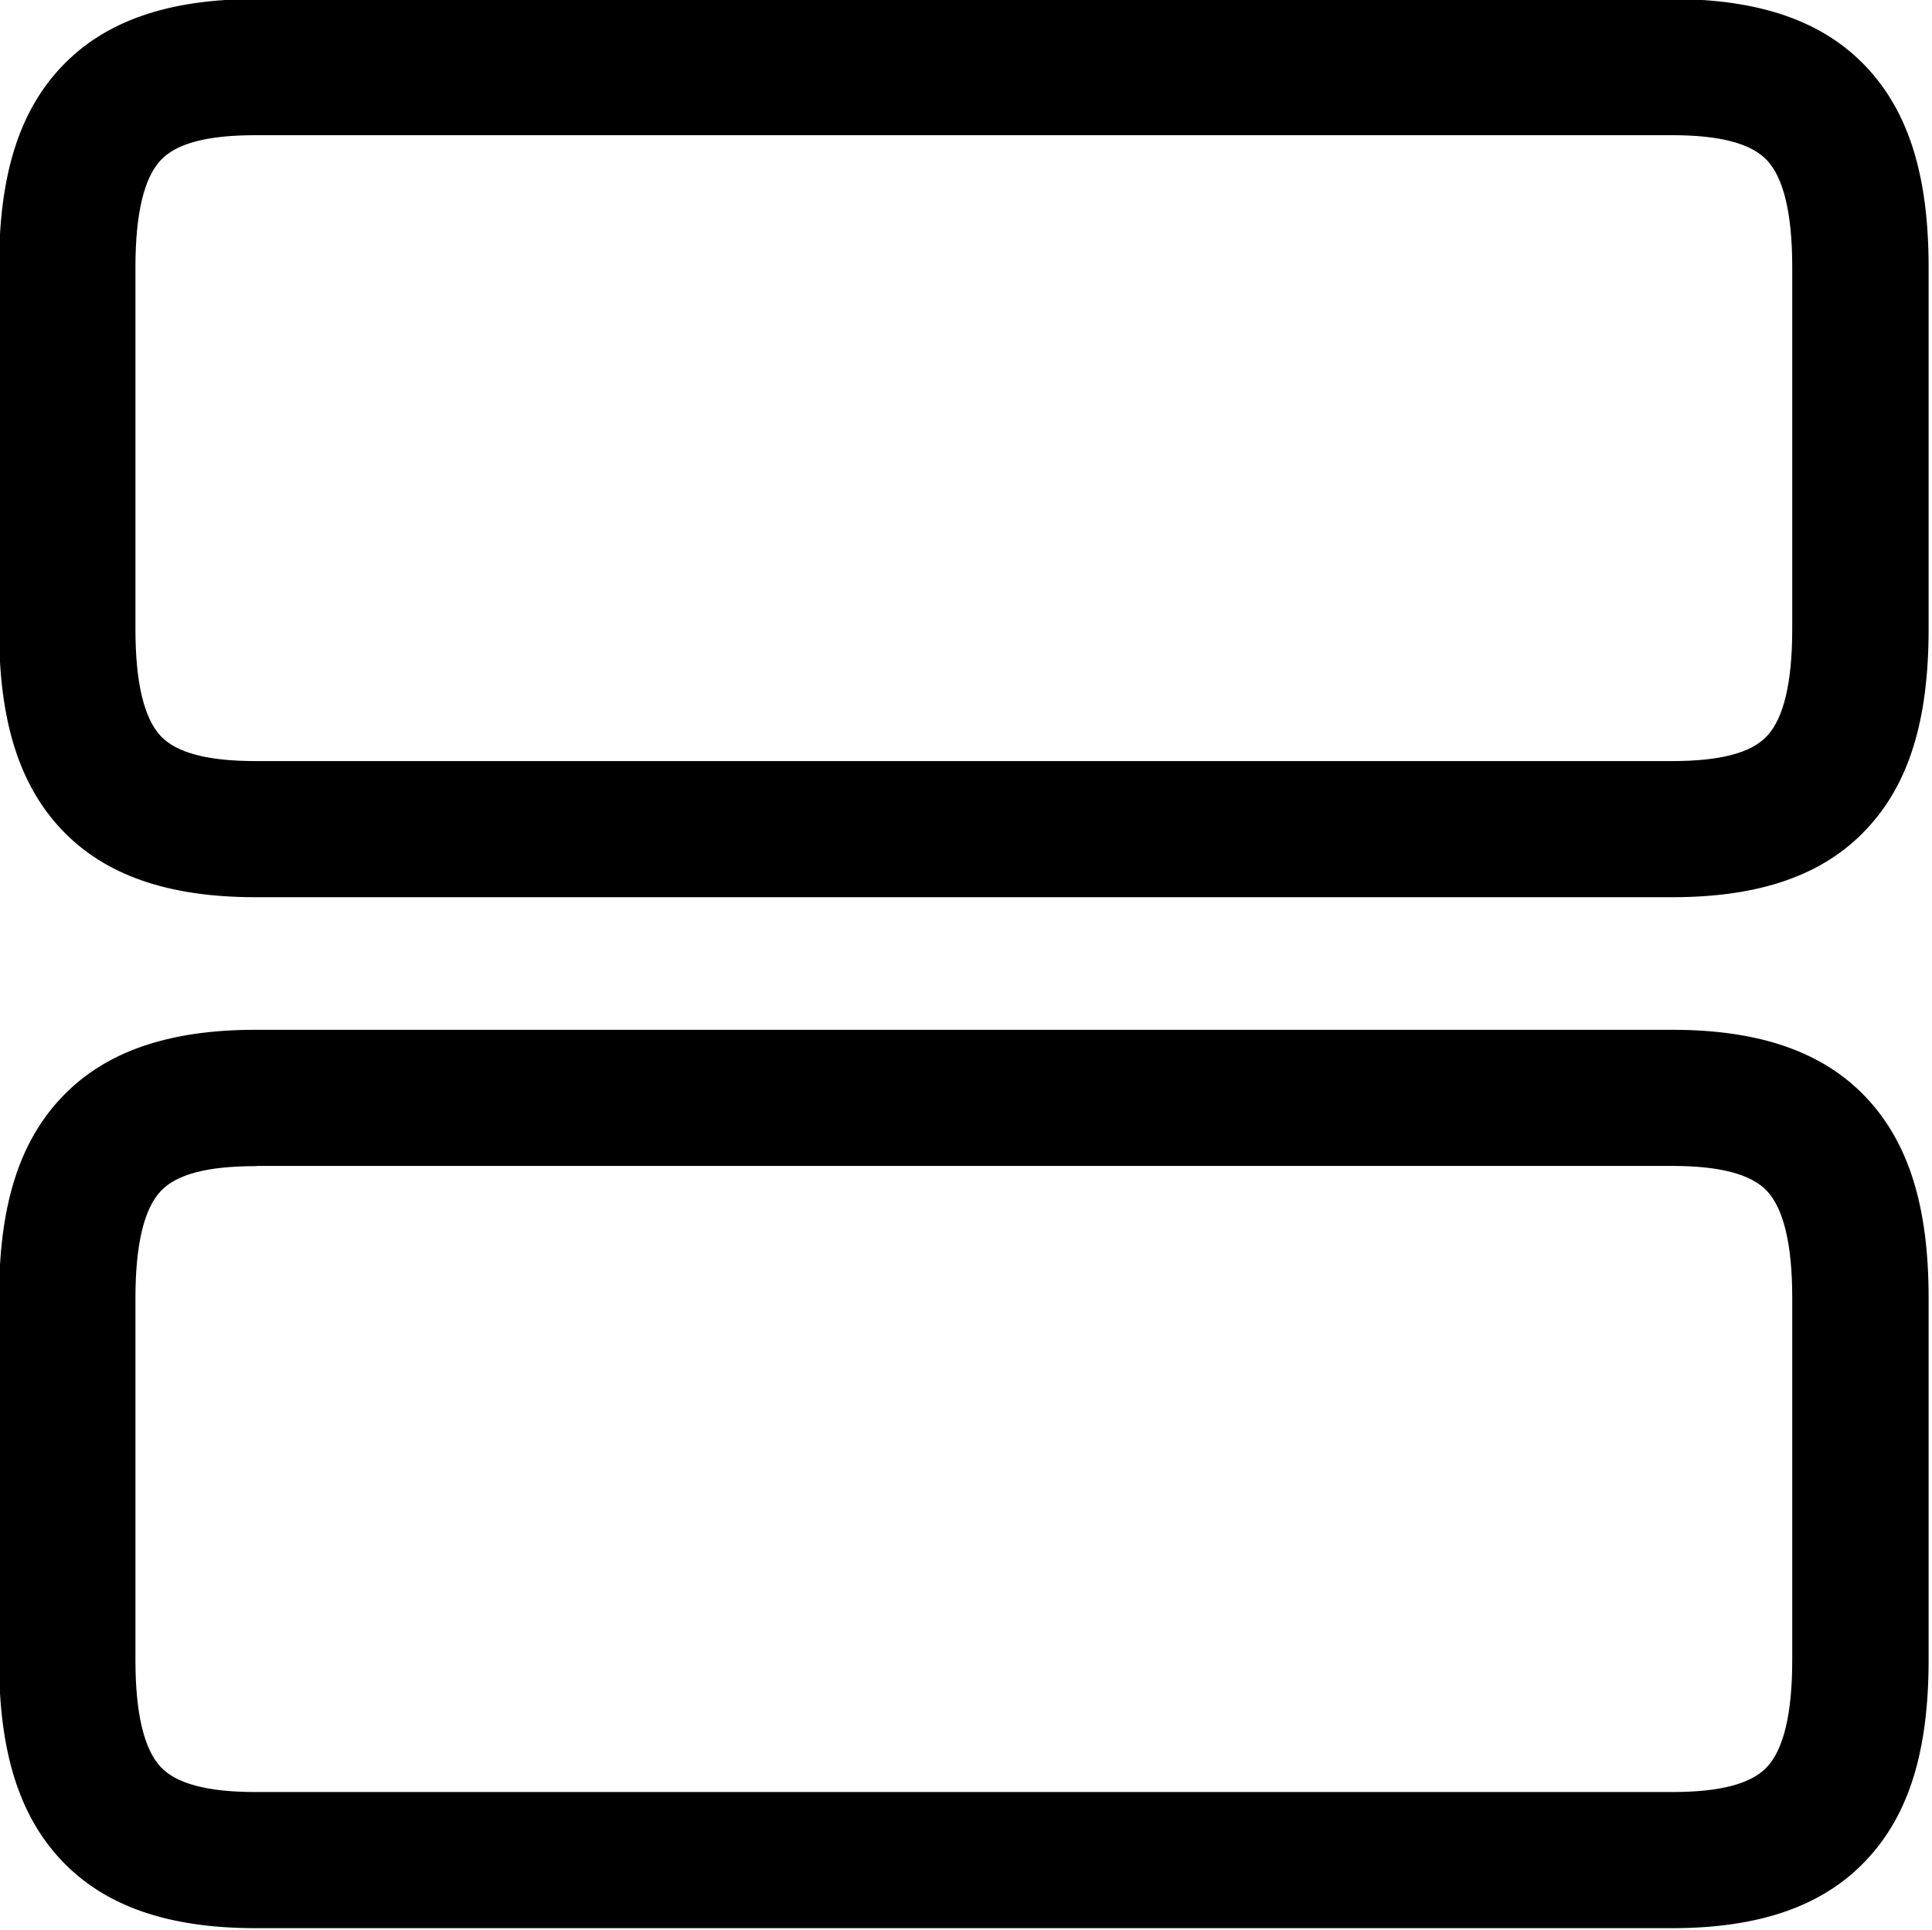 <svg width="1025" height="1024" xmlns="http://www.w3.org/2000/svg" xml:space="preserve" version="1.1">

 <g>
  <title>Layer 1</title>
  <g stroke="null" id="svg_1">
   <path stroke="null" id="svg_2" d="m887.243,1022.704l-751.67,0c-46.38,0 -79.939,-11.707 -102.683,-35.9c-22.41,-23.859 -32.89,-57.529 -32.89,-105.805l0,-192.321c0,-48.387 10.48,-82.057 32.89,-105.805c22.744,-24.193 56.303,-35.9 102.683,-35.9l751.559,0c46.38,0 79.939,11.707 102.683,35.9c22.41,23.859 32.89,57.529 32.89,105.805l0,192.21c0,48.387 -10.48,82.057 -32.89,105.805c-22.633,24.193 -56.191,36.011 -102.571,36.011zm-751.67,-404.377c-25.643,0 -42.255,4.348 -50.728,13.49c-8.919,9.477 -13.49,28.653 -13.49,56.972l0,192.21c0,28.319 4.571,47.384 13.49,56.972c8.473,9.031 25.085,13.49 50.728,13.49l751.559,0c25.643,0 42.255,-4.348 50.728,-13.49c8.919,-9.477 13.49,-28.653 13.49,-56.972l0,-192.321c0,-28.319 -4.571,-47.384 -13.49,-56.972c-8.473,-9.031 -25.085,-13.49 -50.728,-13.49l-751.559,0l0,0.111z"/>
   <path stroke="null" id="svg_3" d="m887.243,475.619l-751.67,0c-46.38,0 -79.939,-11.707 -102.683,-35.9c-22.41,-23.859 -32.89,-57.529 -32.89,-105.805l0,-192.21c0,-48.387 10.48,-82.057 32.89,-105.805c22.744,-24.193 56.303,-35.9 102.683,-35.9l751.559,0c46.38,0 79.939,11.707 102.683,35.9c22.41,23.859 32.89,57.529 32.89,105.805l0,192.21c0,48.387 -10.48,82.057 -32.89,105.805c-22.633,24.193 -56.191,35.9 -102.571,35.9zm-751.67,-404.377c-25.643,0 -42.255,4.348 -50.728,13.49c-8.919,9.477 -13.49,28.653 -13.49,56.972l0,192.21c0,28.319 4.571,47.384 13.49,56.972c8.473,9.031 25.085,13.49 50.728,13.49l751.559,0c25.643,0 42.255,-4.348 50.728,-13.49c8.919,-9.477 13.49,-28.653 13.49,-56.972l0,-192.21c0,-28.319 -4.571,-47.384 -13.49,-56.972c-8.473,-9.031 -25.085,-13.49 -50.728,-13.49l-751.559,0z"/>
  </g>
 </g>
</svg>